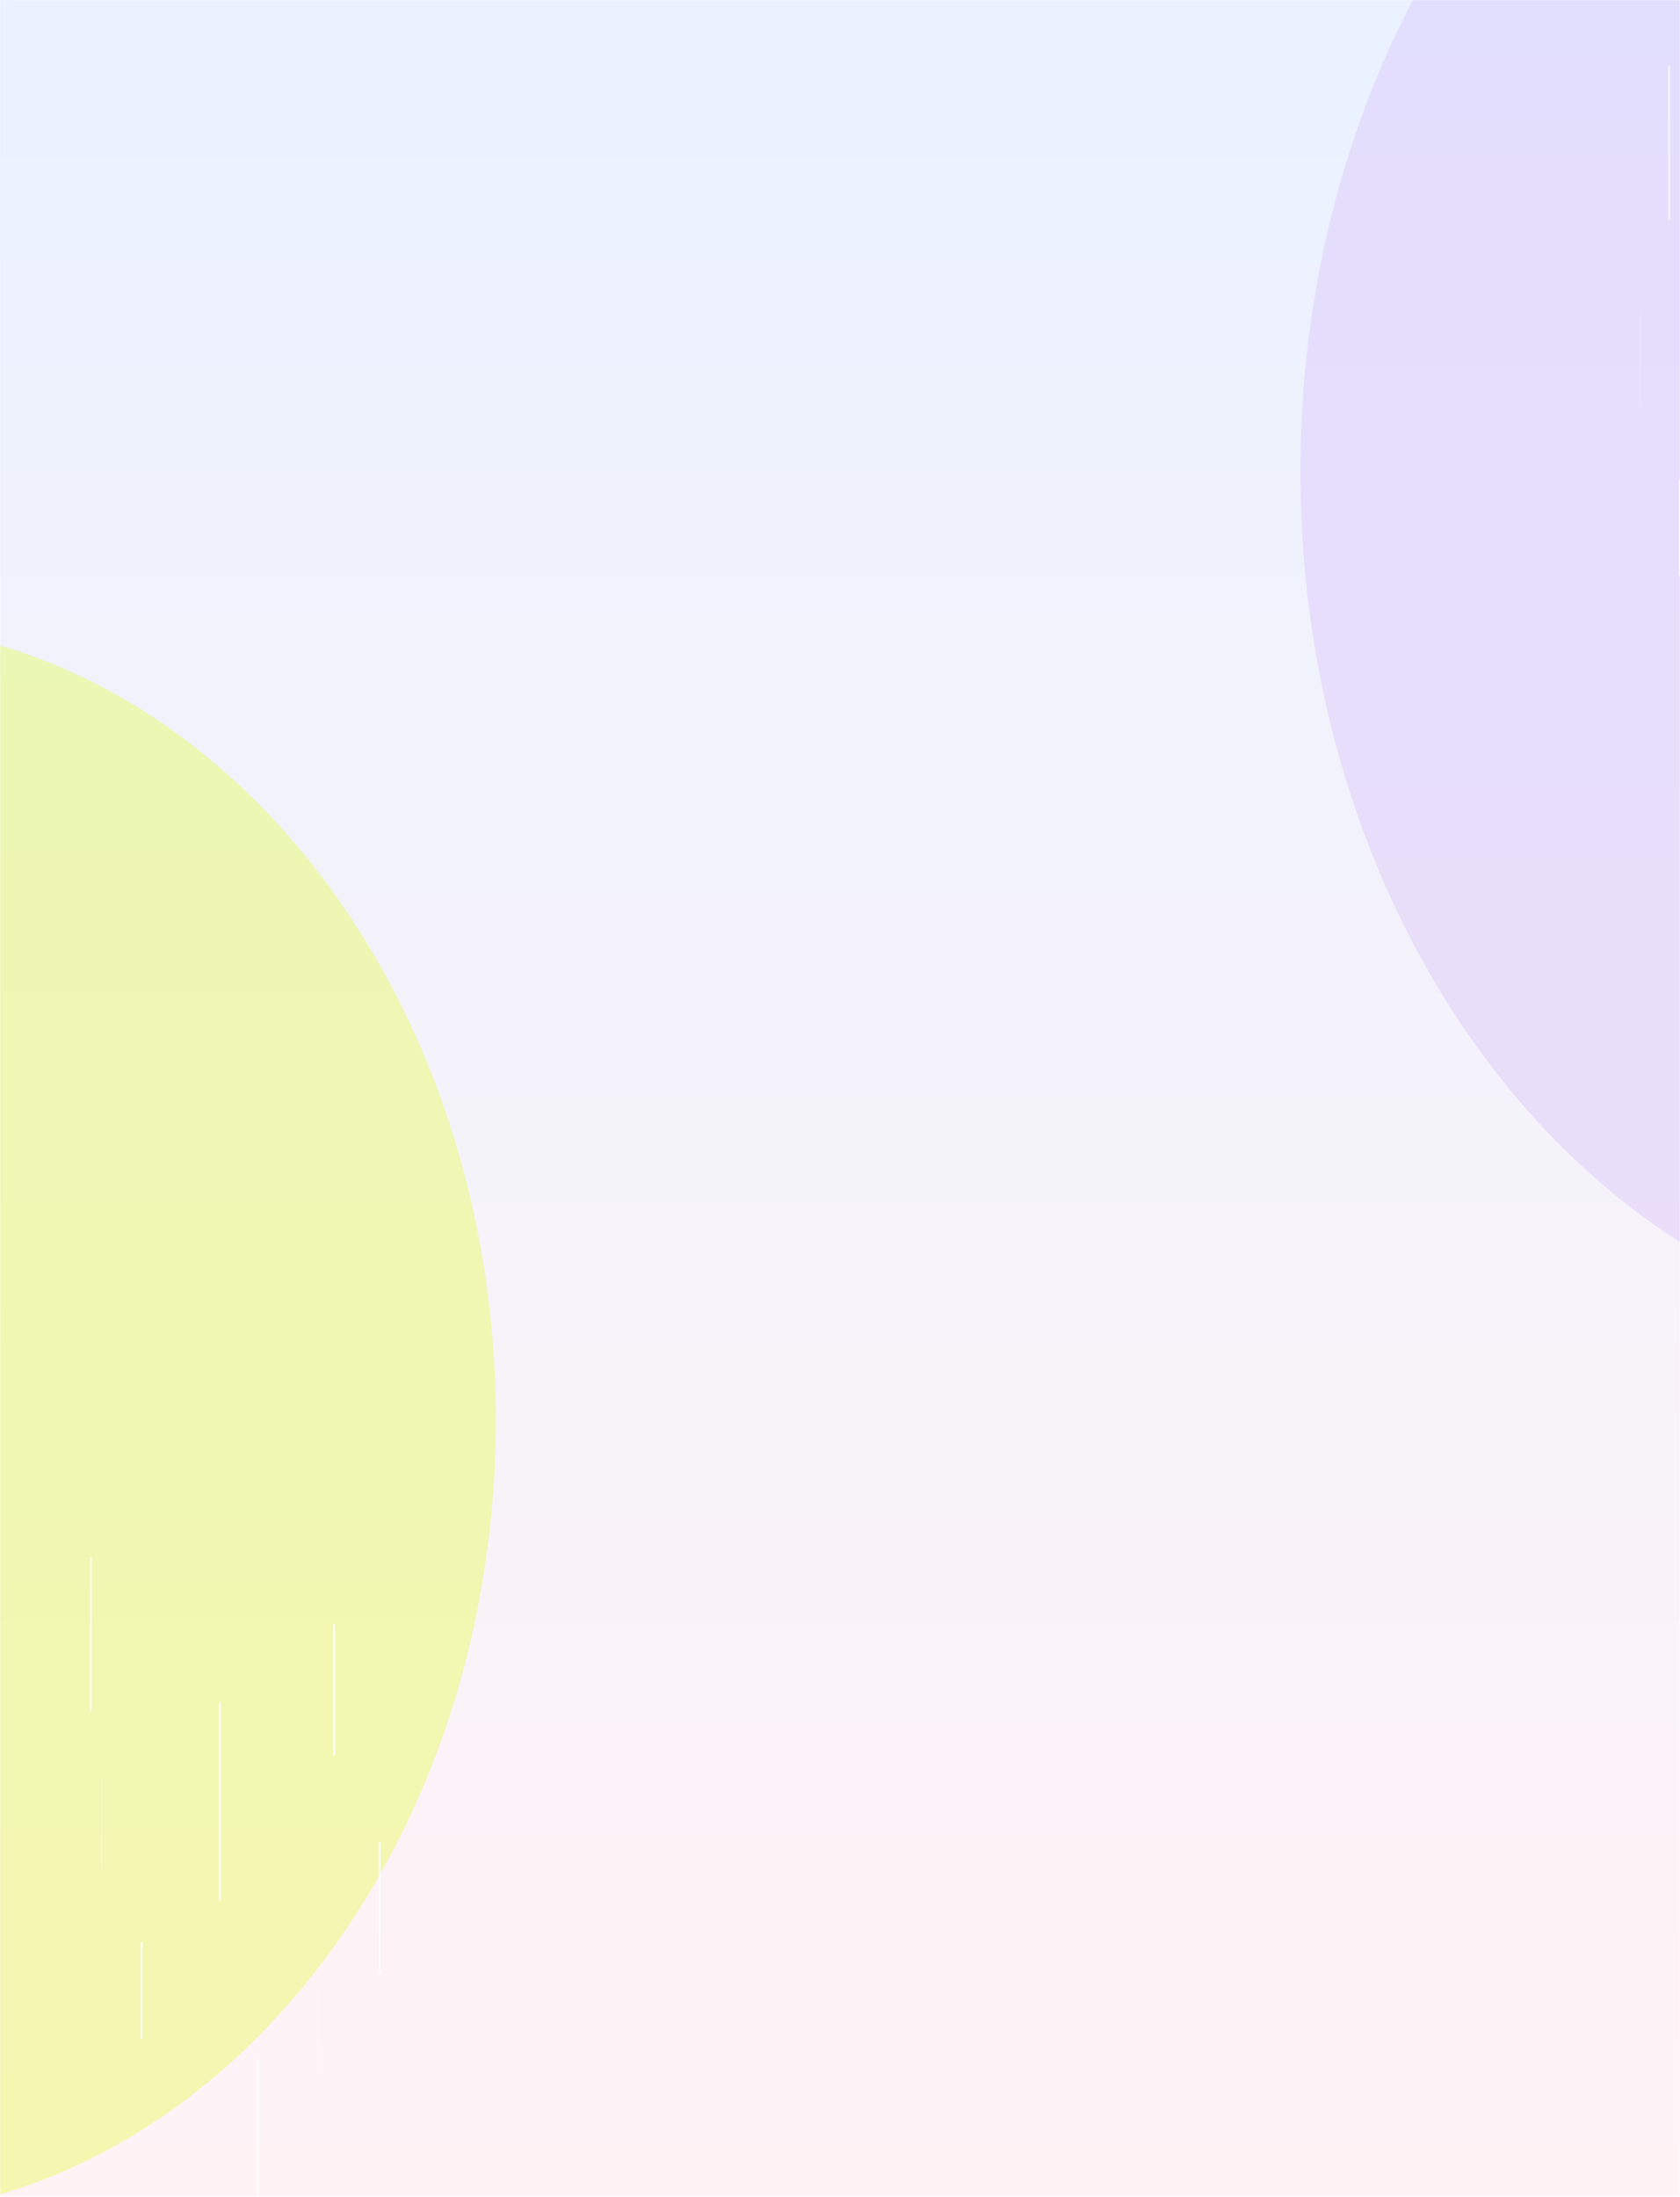 <svg width="925" height="1209" viewBox="0 0 925 1209" fill="none" xmlns="http://www.w3.org/2000/svg">
<g clip-path="url(#clip0_12_49)">
<mask id="mask0_12_49" style="mask-type:luminance" maskUnits="userSpaceOnUse" x="0" y="0" width="925" height="1209">
<path d="M925 0H0V1209H925V0Z" fill="white"/>
</mask>
<g mask="url(#mask0_12_49)">
<path d="M925 0H0V1209H925V0Z" fill="url(#paint0_linear_12_49)"/>
<g opacity="0.35" filter="url(#filter0_f_12_49)">
<path d="M1100.5 736C1312.85 736 1485 522.664 1485 259.5C1485 -3.664 1312.85 -217 1100.5 -217C888.147 -217 716 -3.664 716 259.5C716 522.664 888.147 736 1100.5 736Z" fill="#D4B7F9"/>
</g>
<g opacity="0.35" filter="url(#filter1_f_12_49)">
<path d="M-84 1220C113.166 1220 273 1023.68 273 781.5C273 539.323 113.166 343 -84 343C-281.166 343 -441 539.323 -441 781.5C-441 1023.68 -281.166 1220 -84 1220Z" fill="#E1FF2D"/>
</g>
<path d="M121 937V1046" stroke="url(#paint1_linear_12_49)"/>
<path d="M142 1133V1209" stroke="url(#paint2_linear_12_49)"/>
<path opacity="0.7" d="M50 857V942" stroke="url(#paint3_linear_12_49)"/>
<path d="M209 1014V1086" stroke="url(#paint4_linear_12_49)"/>
<path d="M184 894V966" stroke="url(#paint5_linear_12_49)"/>
<path d="M78 1069V1122" stroke="url(#paint6_linear_12_49)"/>
<path opacity="0.4" d="M175 1096V1140" stroke="url(#paint7_linear_12_49)"/>
<path opacity="0.2" d="M56 978V1029" stroke="url(#paint8_linear_12_49)"/>
<path opacity="0.7" d="M919 36V121" stroke="url(#paint9_linear_12_49)"/>
<path d="M925 264V317" stroke="url(#paint10_linear_12_49)"/>
<path opacity="0.2" d="M903 173V224" stroke="url(#paint11_linear_12_49)"/>
</g>
</g>
<defs>
<filter id="filter0_f_12_49" x="216" y="-717" width="1769" height="1953" filterUnits="userSpaceOnUse" color-interpolation-filters="sRGB">
<feFlood flood-opacity="0" result="BackgroundImageFix"/>
<feBlend mode="normal" in="SourceGraphic" in2="BackgroundImageFix" result="shape"/>
<feGaussianBlur stdDeviation="250" result="effect1_foregroundBlur_12_49"/>
</filter>
<filter id="filter1_f_12_49" x="-941" y="-157" width="1714" height="1877" filterUnits="userSpaceOnUse" color-interpolation-filters="sRGB">
<feFlood flood-opacity="0" result="BackgroundImageFix"/>
<feBlend mode="normal" in="SourceGraphic" in2="BackgroundImageFix" result="shape"/>
<feGaussianBlur stdDeviation="250" result="effect1_foregroundBlur_12_49"/>
</filter>
<linearGradient id="paint0_linear_12_49" x1="462.5" y1="0" x2="462.5" y2="1209" gradientUnits="userSpaceOnUse">
<stop stop-color="#EAF2FF"/>
<stop offset="1" stop-color="#FFF3F6"/>
</linearGradient>
<linearGradient id="paint1_linear_12_49" x1="nan" y1="nan" x2="nan" y2="nan" gradientUnits="userSpaceOnUse">
<stop stop-color="white"/>
<stop offset="0.958" stop-color="white" stop-opacity="0"/>
</linearGradient>
<linearGradient id="paint2_linear_12_49" x1="nan" y1="nan" x2="nan" y2="nan" gradientUnits="userSpaceOnUse">
<stop stop-color="white"/>
<stop offset="0.958" stop-color="white" stop-opacity="0"/>
</linearGradient>
<linearGradient id="paint3_linear_12_49" x1="nan" y1="nan" x2="nan" y2="nan" gradientUnits="userSpaceOnUse">
<stop stop-color="white"/>
<stop offset="0.958" stop-color="white" stop-opacity="0"/>
</linearGradient>
<linearGradient id="paint4_linear_12_49" x1="nan" y1="nan" x2="nan" y2="nan" gradientUnits="userSpaceOnUse">
<stop stop-color="white"/>
<stop offset="0.958" stop-color="white" stop-opacity="0"/>
</linearGradient>
<linearGradient id="paint5_linear_12_49" x1="nan" y1="nan" x2="nan" y2="nan" gradientUnits="userSpaceOnUse">
<stop stop-color="white"/>
<stop offset="0.958" stop-color="white" stop-opacity="0"/>
</linearGradient>
<linearGradient id="paint6_linear_12_49" x1="nan" y1="nan" x2="nan" y2="nan" gradientUnits="userSpaceOnUse">
<stop stop-color="white"/>
<stop offset="0.958" stop-color="white" stop-opacity="0"/>
</linearGradient>
<linearGradient id="paint7_linear_12_49" x1="nan" y1="nan" x2="nan" y2="nan" gradientUnits="userSpaceOnUse">
<stop stop-color="white"/>
<stop offset="0.958" stop-color="white" stop-opacity="0"/>
</linearGradient>
<linearGradient id="paint8_linear_12_49" x1="nan" y1="nan" x2="nan" y2="nan" gradientUnits="userSpaceOnUse">
<stop stop-color="white"/>
<stop offset="0.958" stop-color="white" stop-opacity="0"/>
</linearGradient>
<linearGradient id="paint9_linear_12_49" x1="nan" y1="nan" x2="nan" y2="nan" gradientUnits="userSpaceOnUse">
<stop stop-color="white"/>
<stop offset="0.958" stop-color="white" stop-opacity="0"/>
</linearGradient>
<linearGradient id="paint10_linear_12_49" x1="nan" y1="nan" x2="nan" y2="nan" gradientUnits="userSpaceOnUse">
<stop stop-color="white"/>
<stop offset="0.958" stop-color="white" stop-opacity="0"/>
</linearGradient>
<linearGradient id="paint11_linear_12_49" x1="nan" y1="nan" x2="nan" y2="nan" gradientUnits="userSpaceOnUse">
<stop stop-color="white"/>
<stop offset="0.958" stop-color="white" stop-opacity="0"/>
</linearGradient>
<clipPath id="clip0_12_49">
<rect width="925" height="1209" fill="white"/>
</clipPath>
</defs>
</svg>
